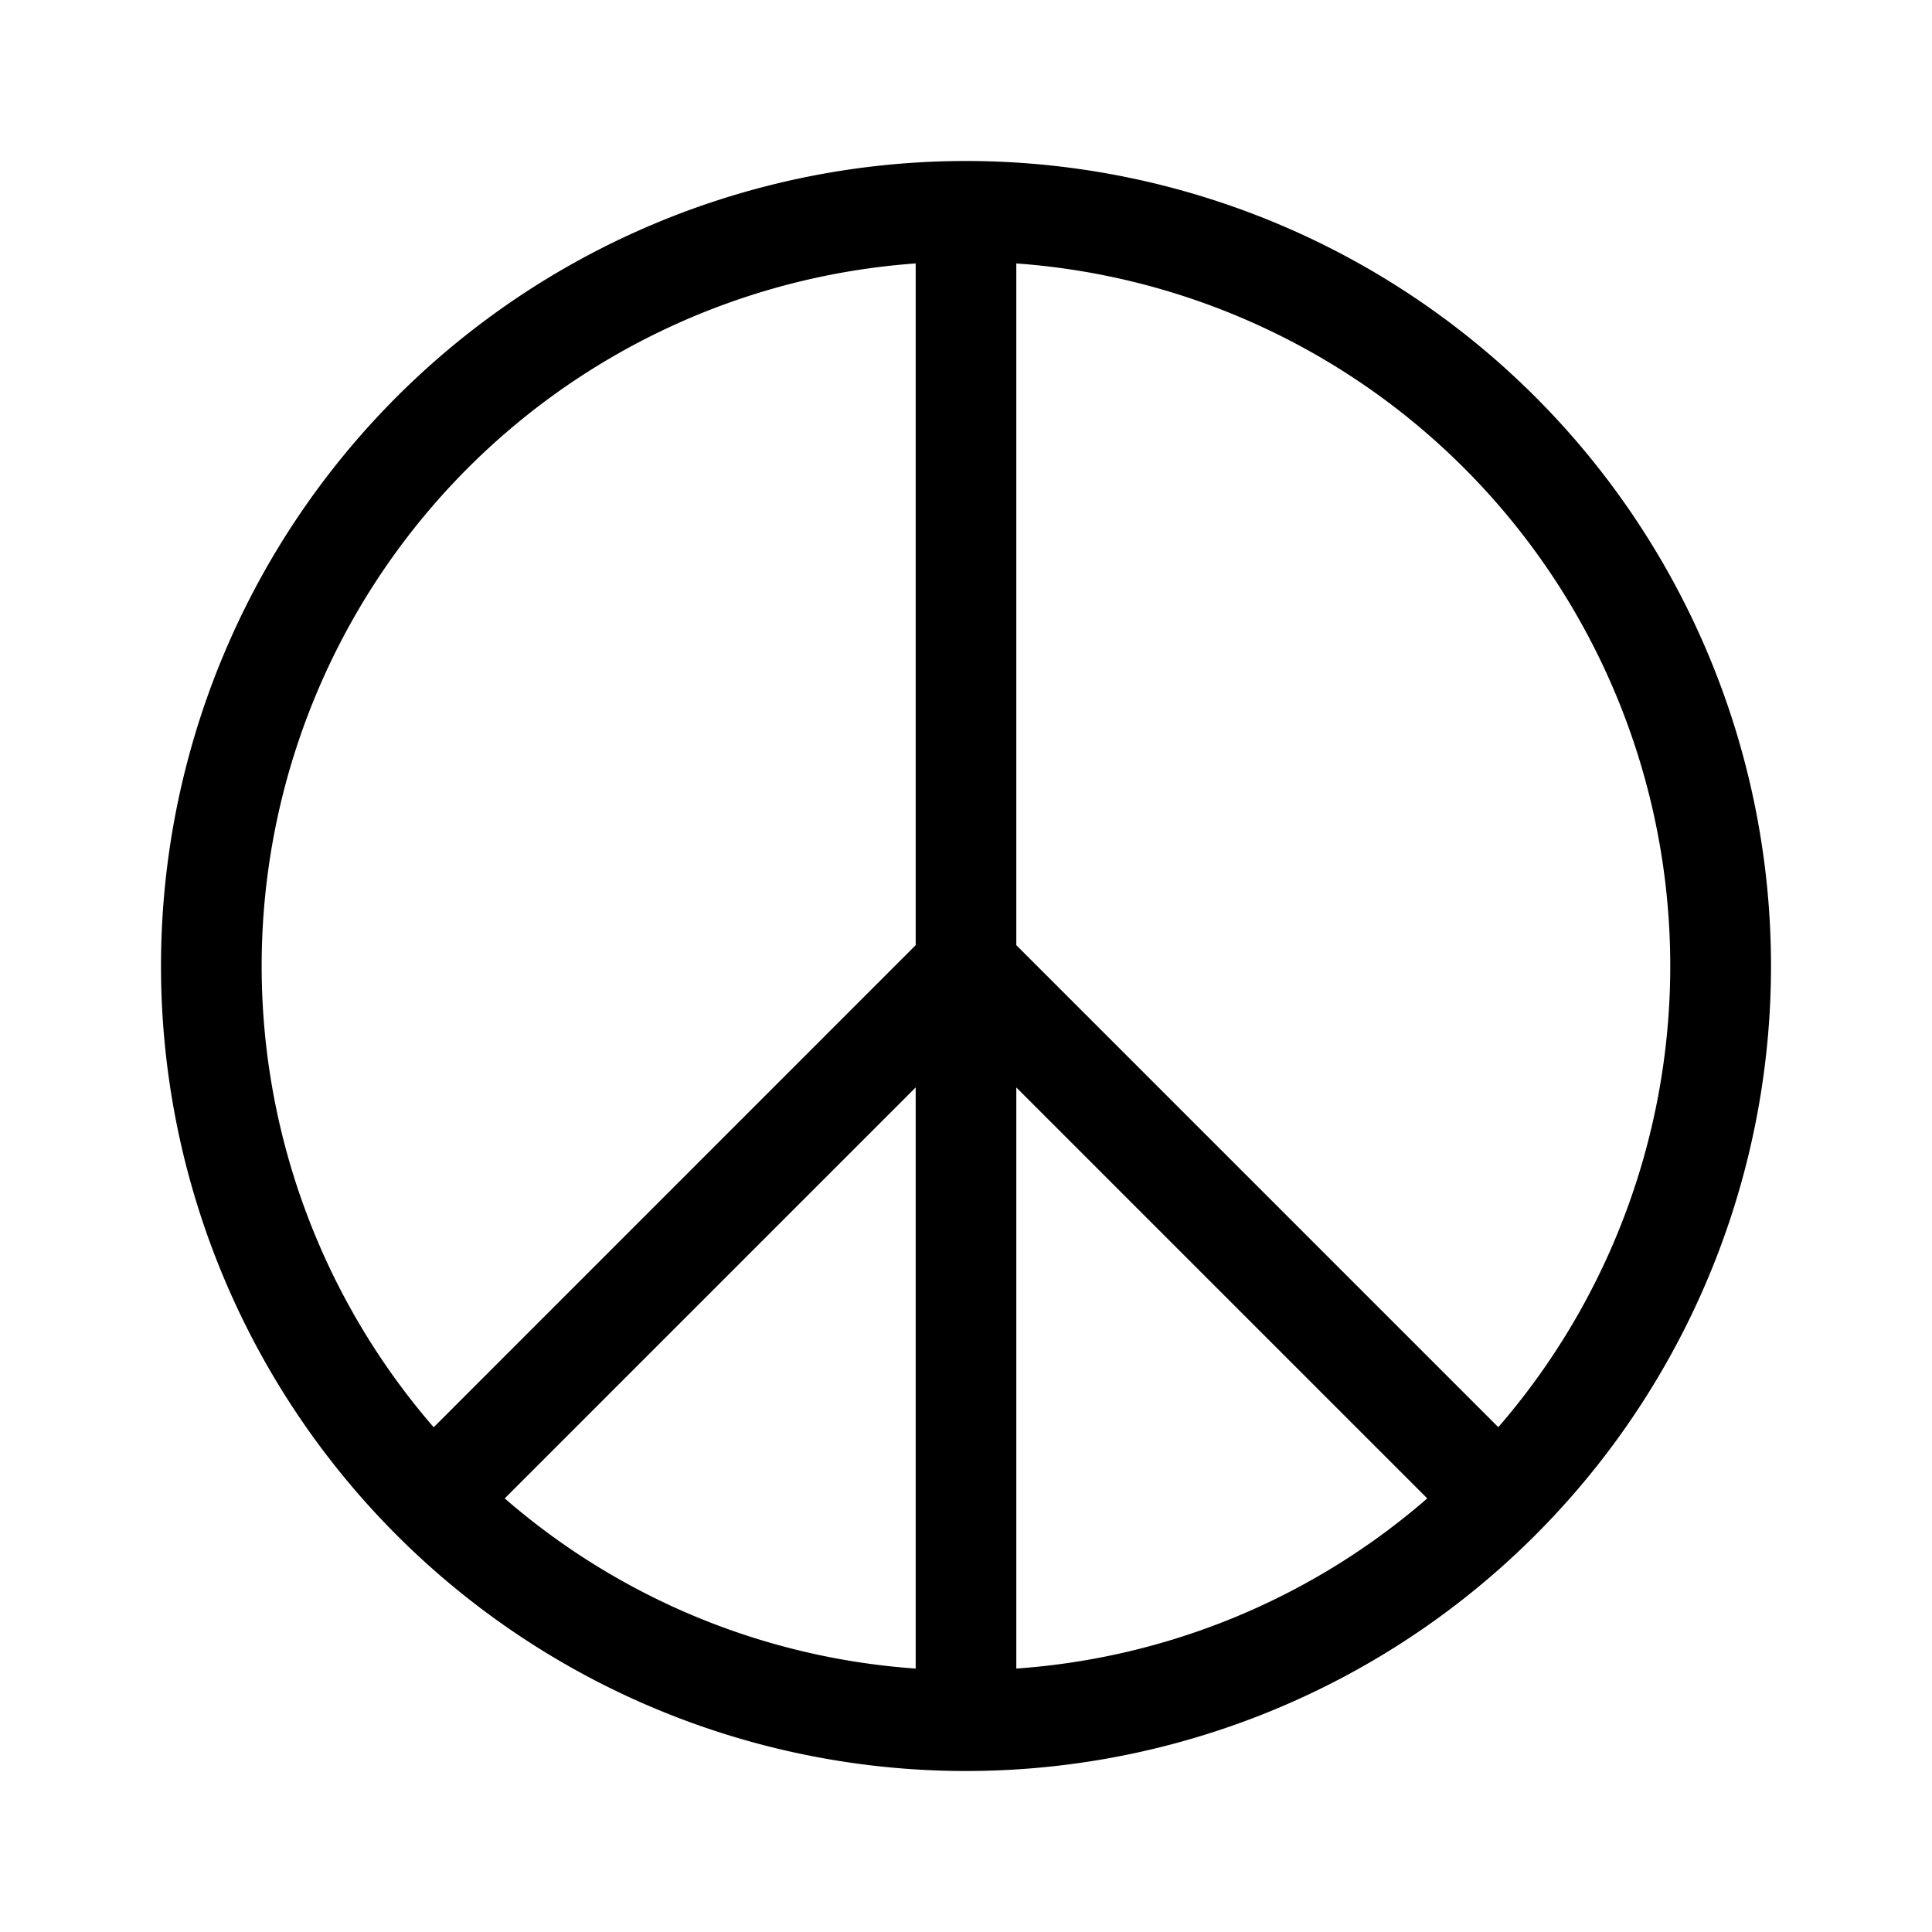 <svg xmlns="http://www.w3.org/2000/svg" width="100%" height="100%" viewBox="-1.6 -1.6 19.2 19.2"><path d="M7.5 1.018a7 7 0 00-4.79 11.566L7.5 7.793V1.018zm1 0v6.775l4.79 4.79A7 7 0 008.5 1.018zm4.084 12.273L8.5 9.207v5.775a6.97 6.97 0 004.084-1.691zM7.5 14.982V9.207l-4.084 4.084A6.97 6.97 0 007.5 14.982zM0 8a8 8 0 1116 0A8 8 0 010 8z"/></svg>